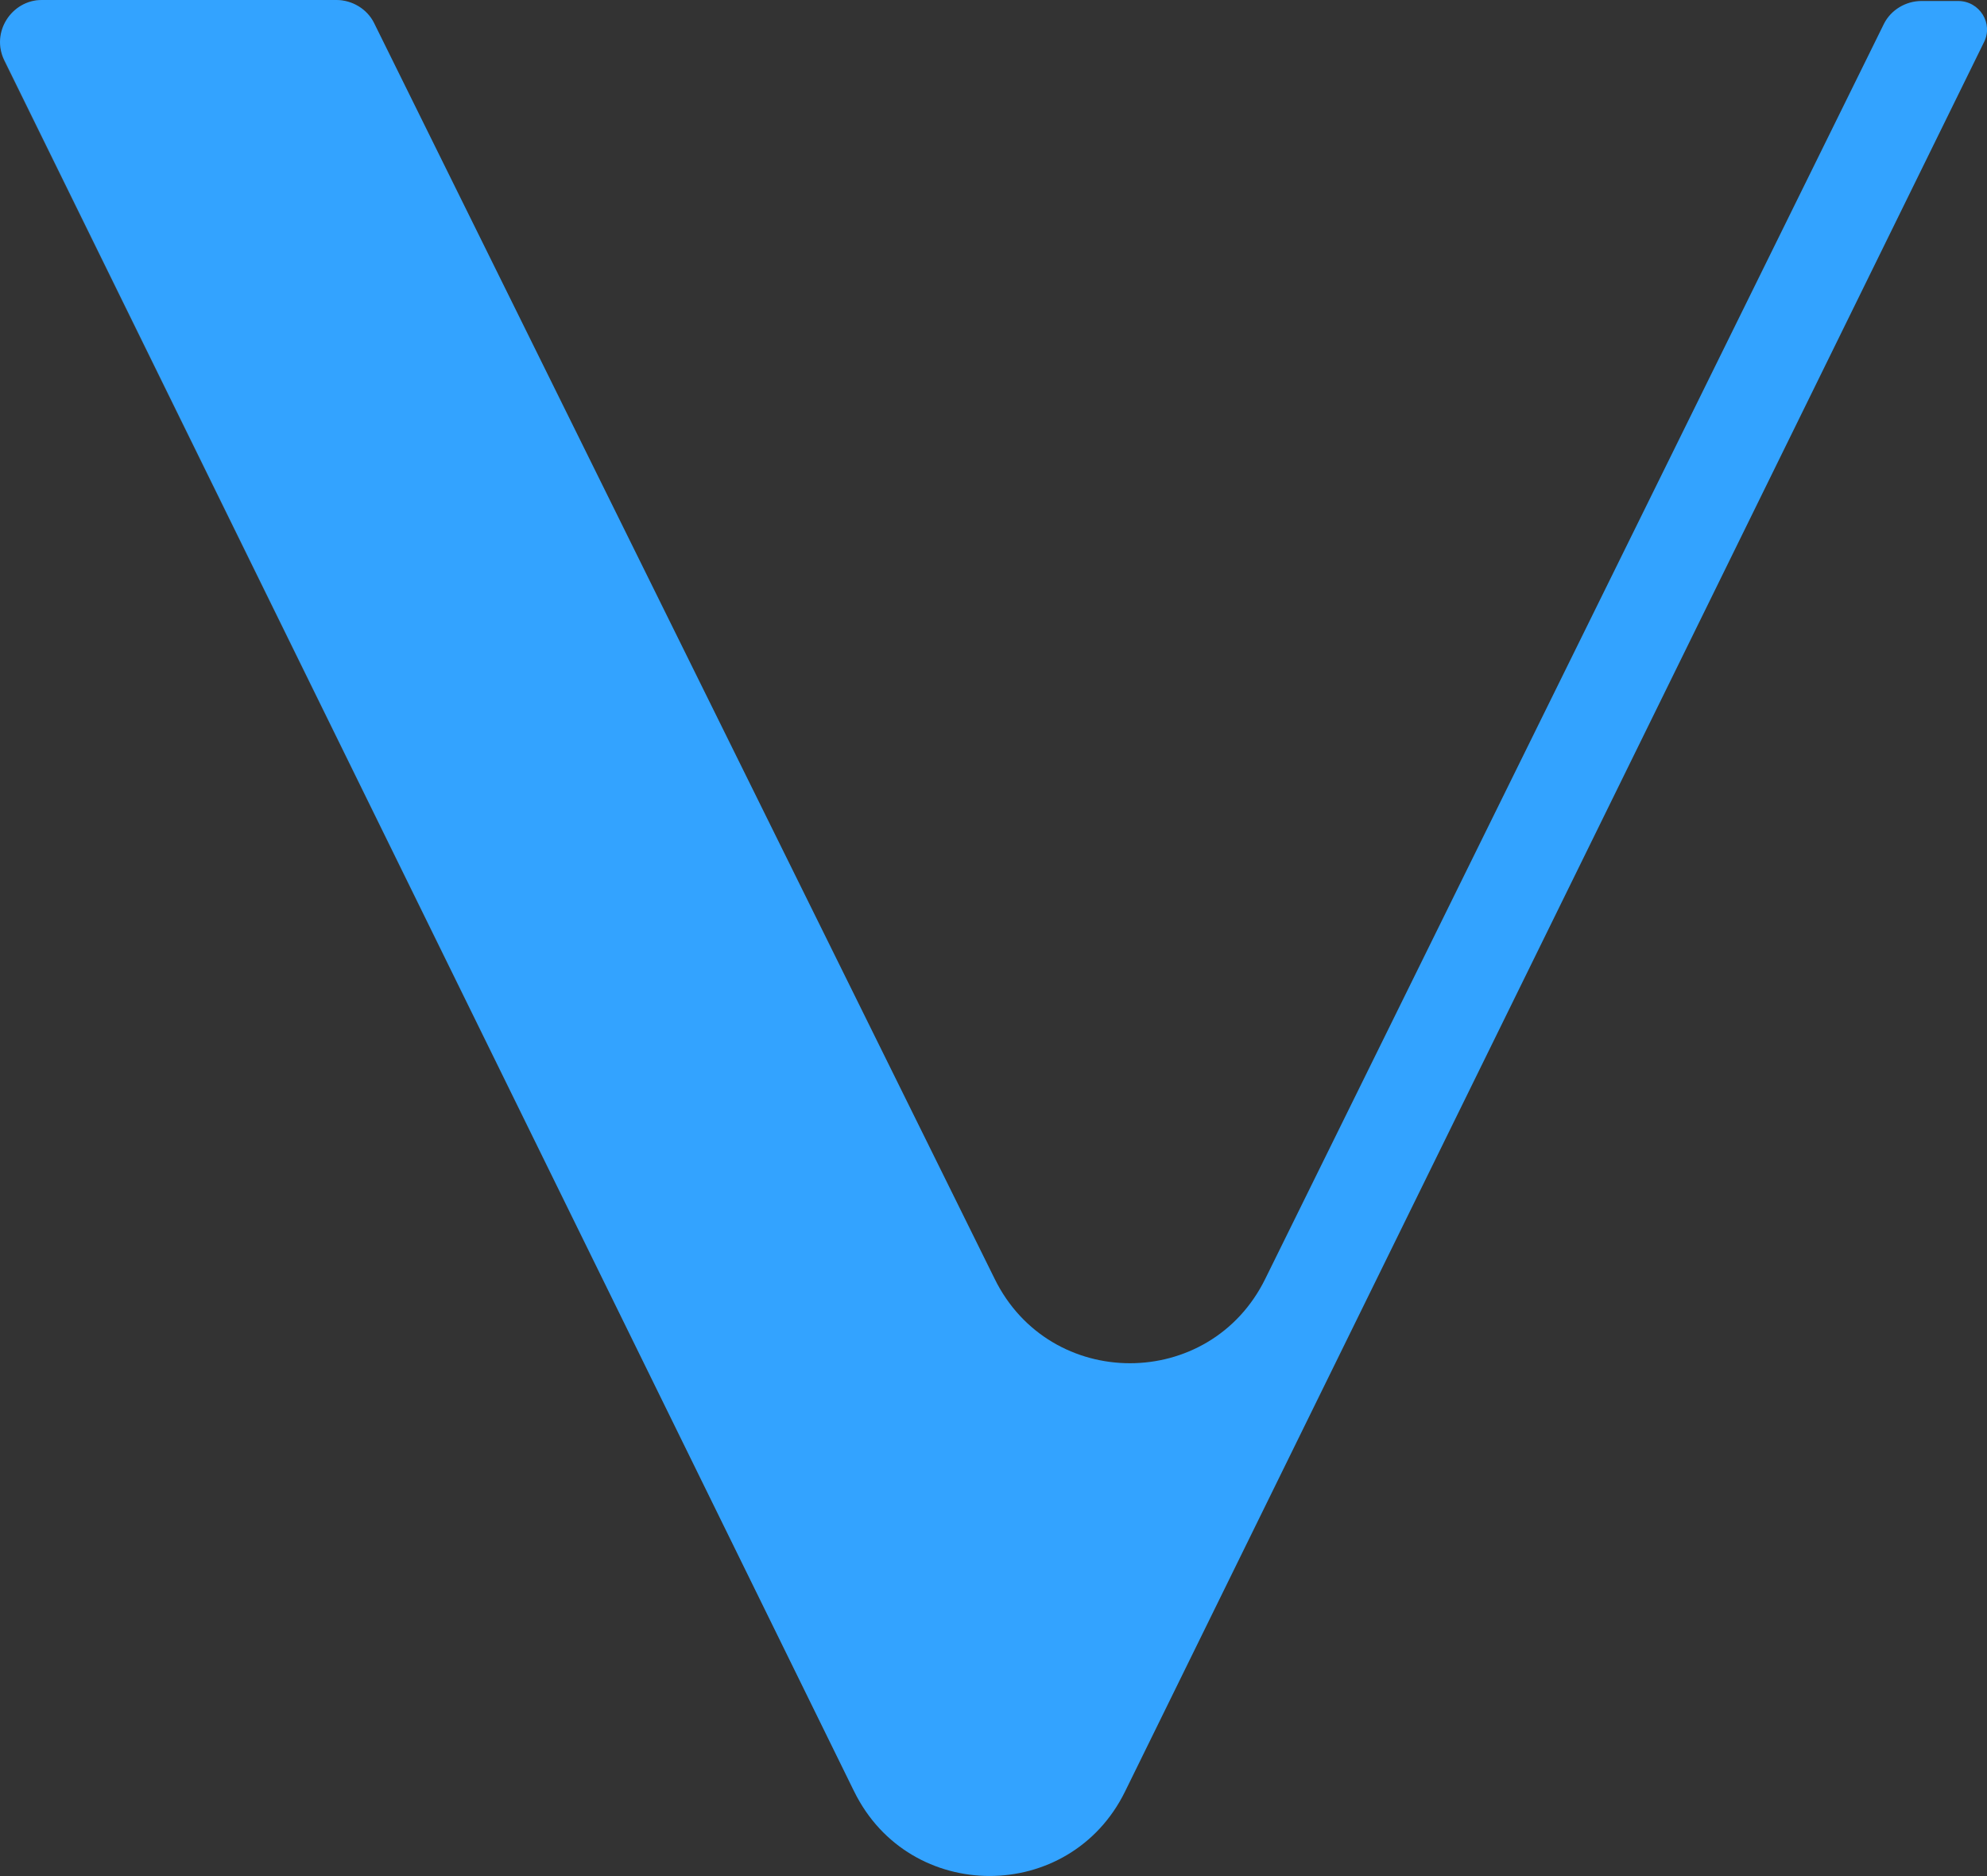 <?xml version="1.0" encoding="utf-8"?>
<!-- Generator: Adobe Illustrator 19.2.1, SVG Export Plug-In . SVG Version: 6.00 Build 0)  -->
<svg version="1.1" id="Layer_1" xmlns="http://www.w3.org/2000/svg" xmlns:xlink="http://www.w3.org/1999/xlink" x="0px" y="0px"
	 viewBox="0 0 2000 1888" style="enable-background:new 0 0 2000 1888;" xml:space="preserve">
<rect x="0" y="0" width="2000" height="1888" fill="#333333" stroke="none"/>
<style type="text/css">
	.st0{opacity:0.1;fill:#FFFFFF;enable-background:new    ;}
	.st1{fill:#33A3FF;}
</style>
<g id="Layer_2">
	<g id="Layer_1-2">
		<path class="st0" d="M859.8,1803L376.4,23.9C369.4,9,353.5,1,340.6,1H43.2C10.4,1-8.5,33.8,4.4,61.7L859.8,1803z"/>
		<path class="st0" d="M1001.1,1287.8L4.4,60.7C-7.5,31.9,10.4,3,38.2,0h301.4c16.9,1,29.8,11.9,35.8,22.9L1001.1,1287.8z"/>
	</g>
</g>
<path class="st1" d="M859.8,1803L4.4,60.7C-9.5,32.9,11.4,0,42.2,0h296.4c15.9,0,30.8,9,37.8,22.9l624.7,1264
	c55.7,113.4,216.8,113.4,272.5,0l622.7-1263c7-13.9,21.9-22.9,37.8-22.9h36.8c21.9,0,35.8,22.9,25.9,41.8L1132.4,1803
	C1076.7,1916.3,915.5,1916.3,859.8,1803L859.8,1803z"/>
</svg>
